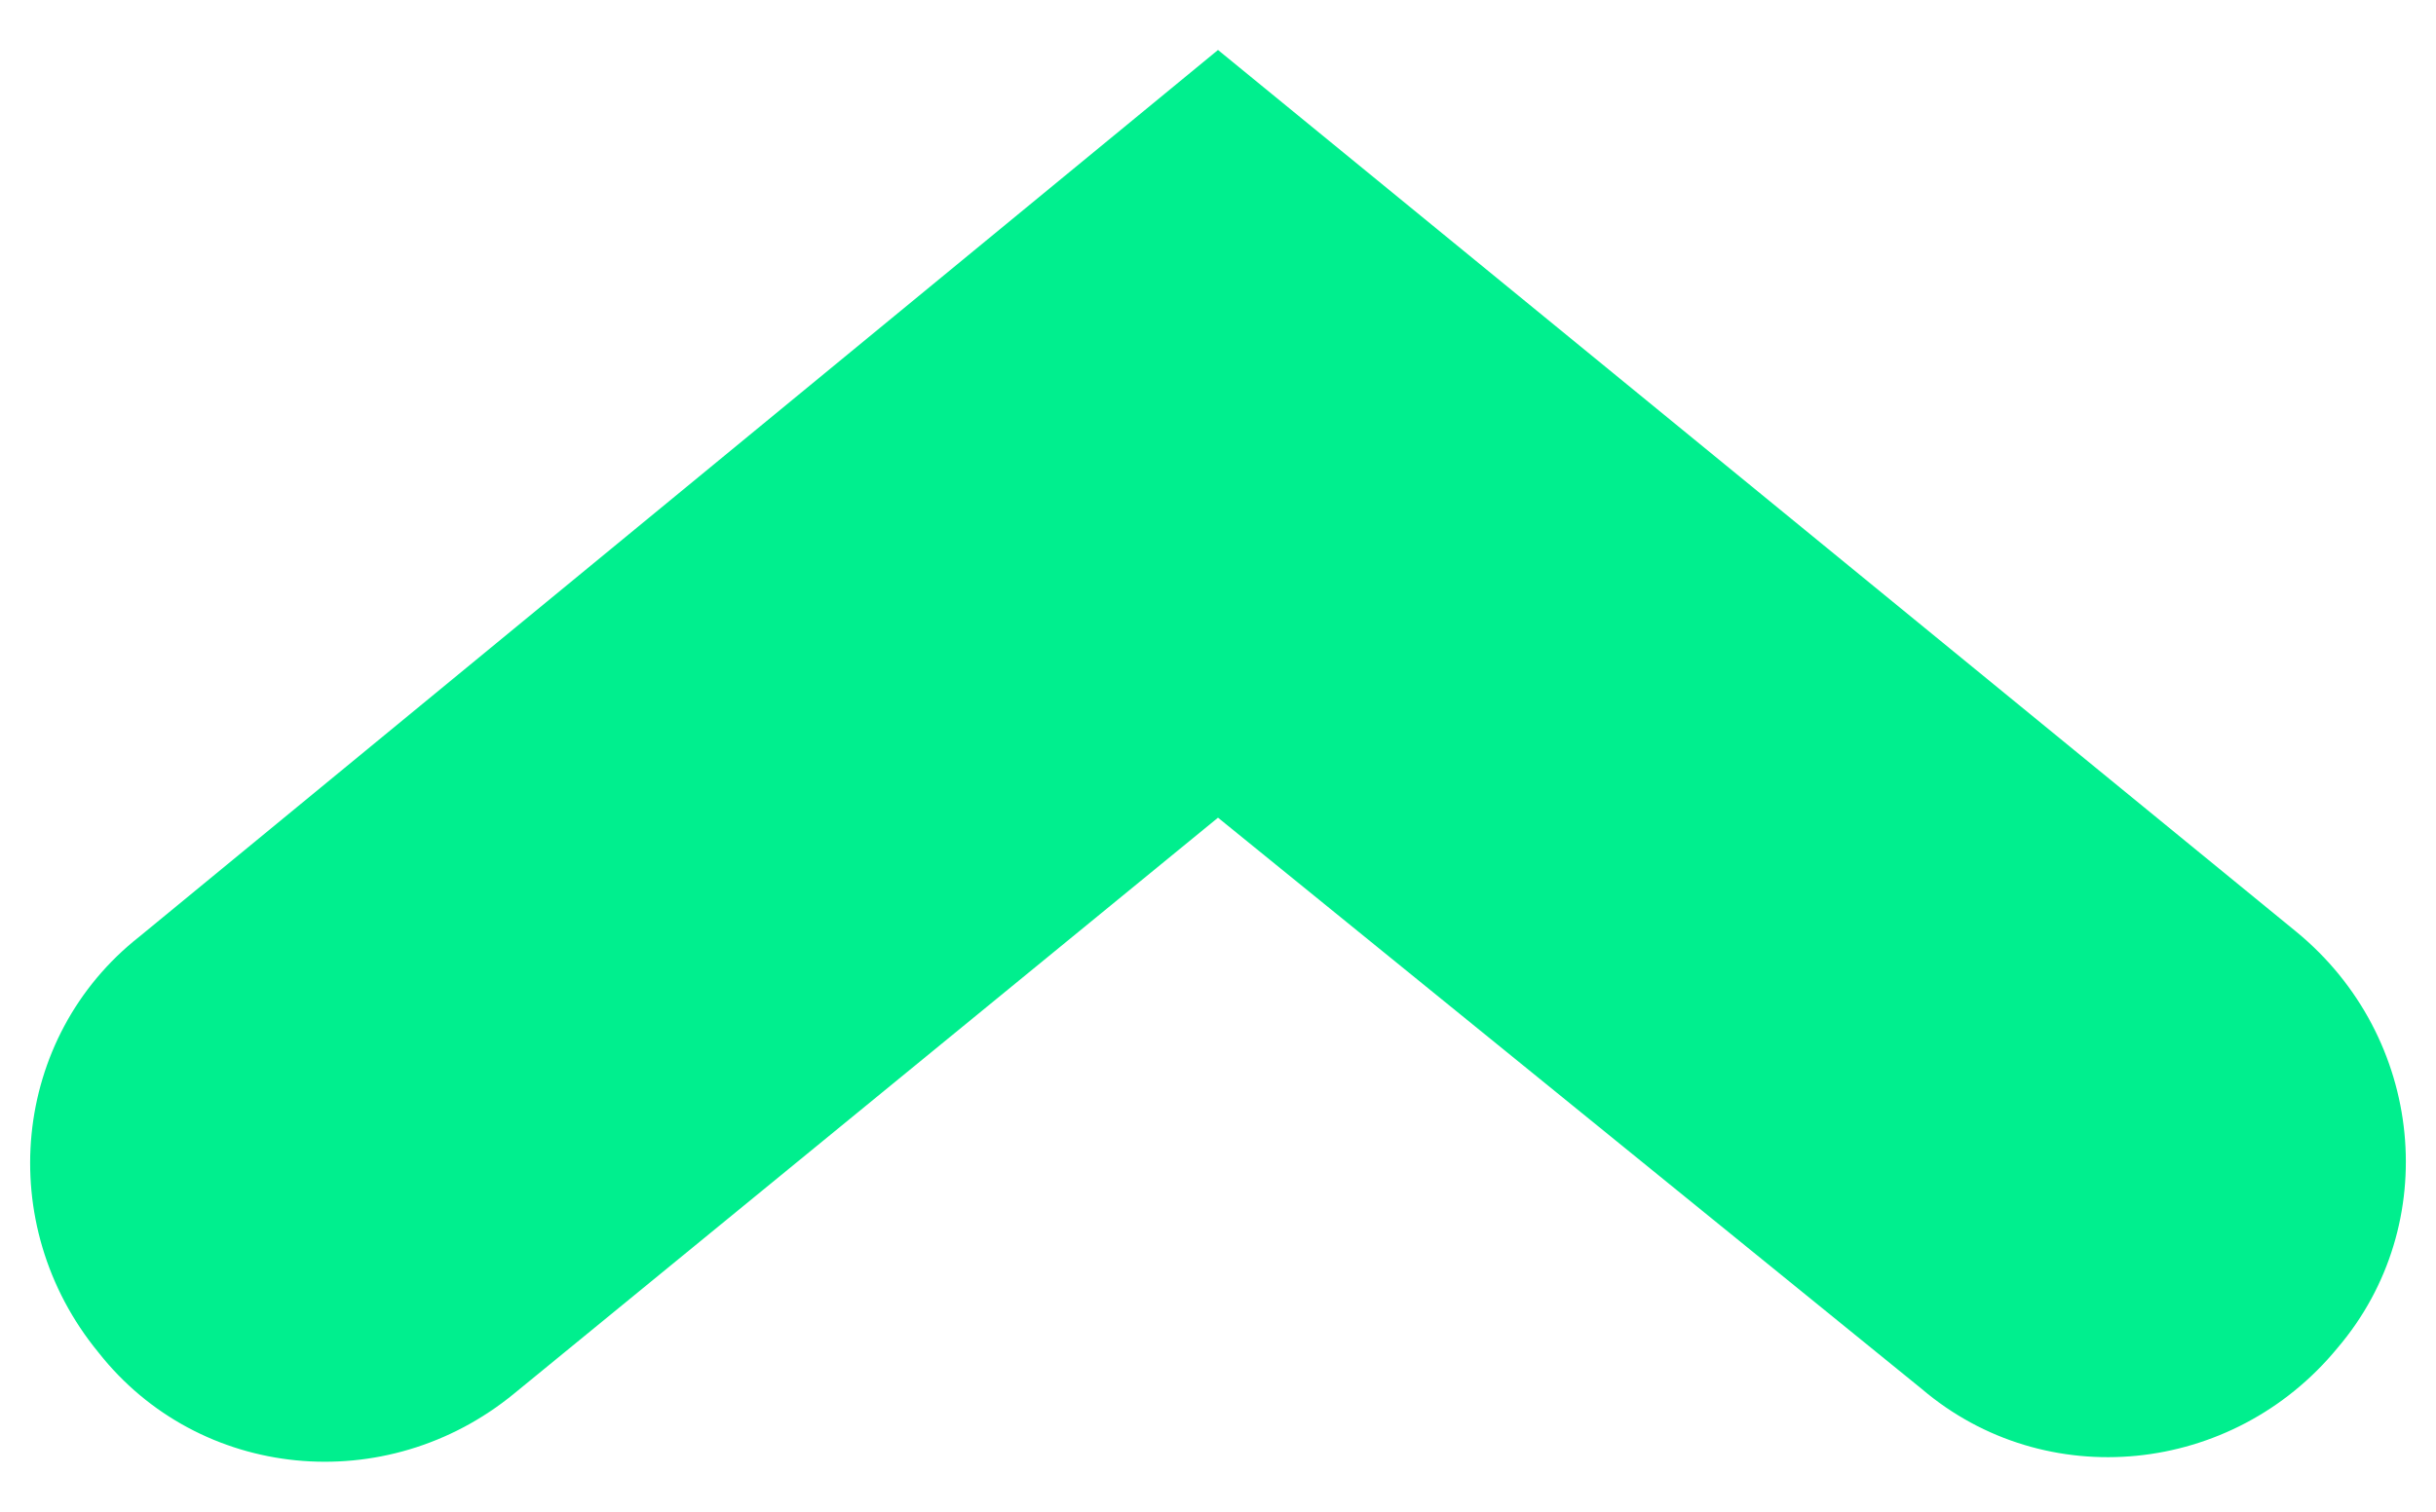 <svg width="29" height="18" viewBox="0 0 29 18" fill="none" xmlns="http://www.w3.org/2000/svg">
<path d="M14.5 0.595L27.339 11.096C28.862 12.348 29.08 14.579 27.829 16.048C26.578 17.572 24.347 17.789 22.878 16.538L14.5 9.736L6.122 16.592C4.599 17.844 2.368 17.626 1.171 16.102C-0.08 14.579 0.138 12.348 1.661 11.151L14.5 0.595Z" fill="#00EF8E"/>
</svg>
